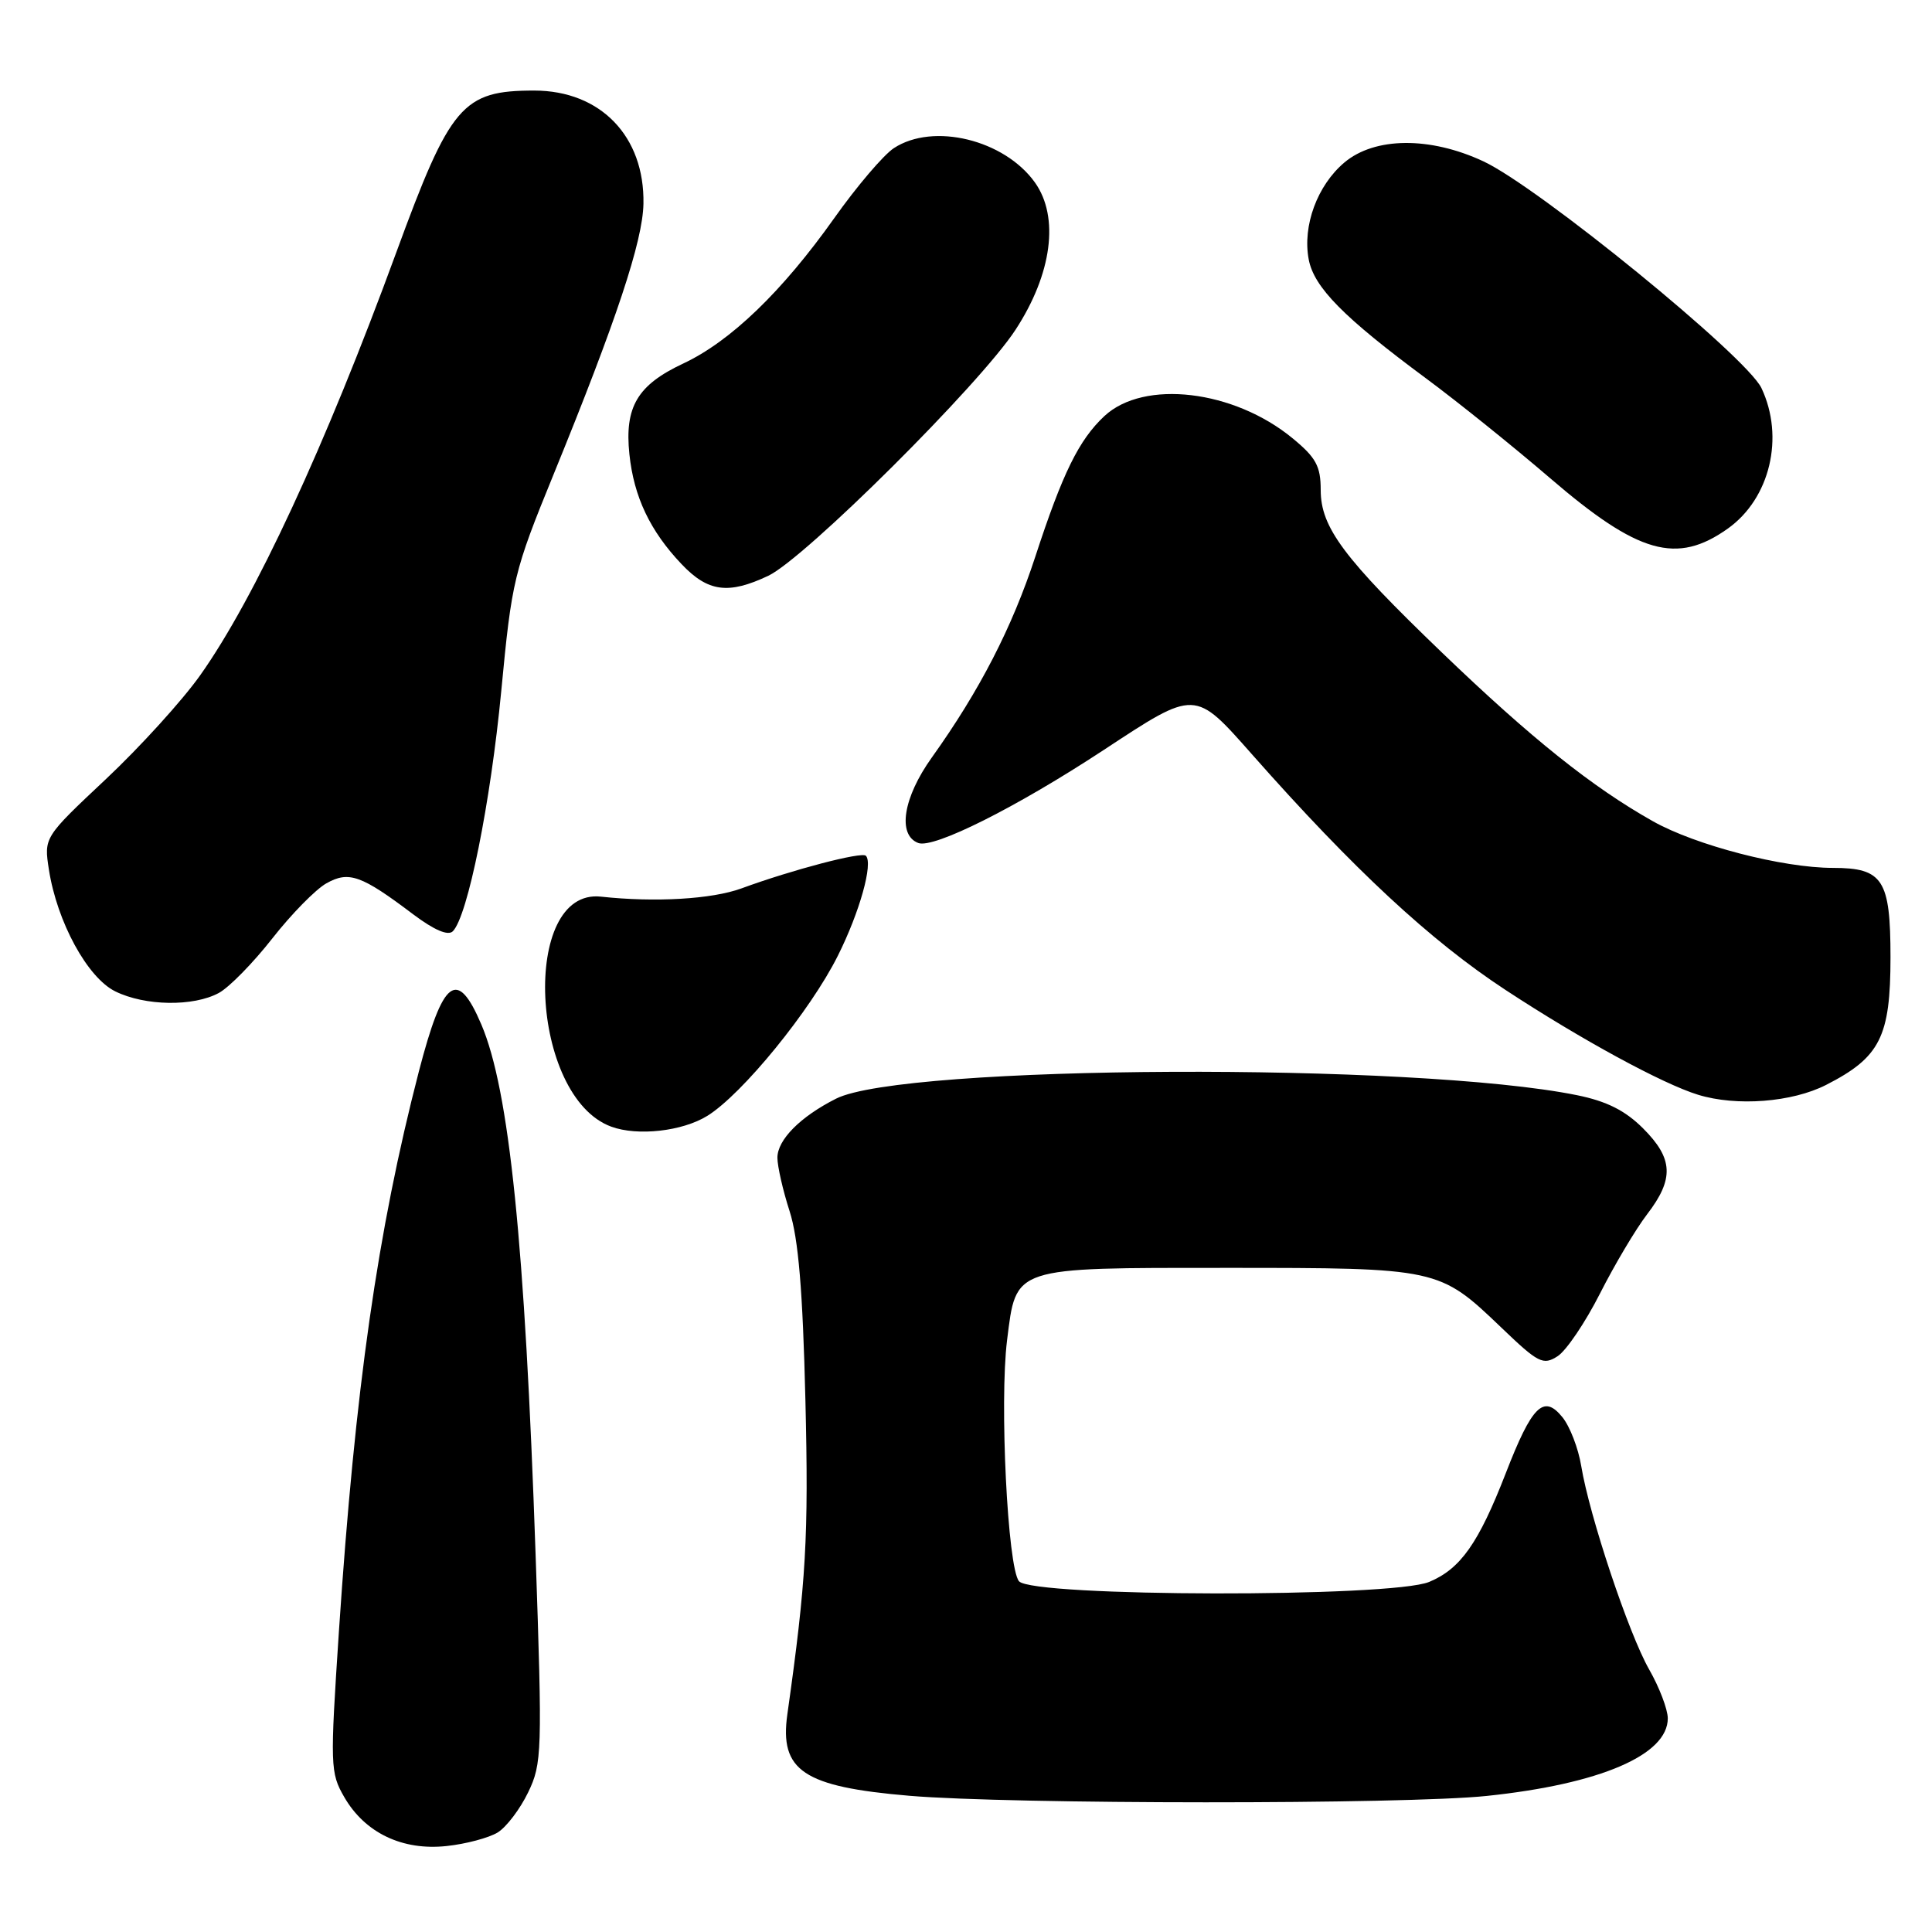 <?xml version="1.0" encoding="UTF-8" standalone="no"?>
<!DOCTYPE svg PUBLIC "-//W3C//DTD SVG 1.1//EN" "http://www.w3.org/Graphics/SVG/1.1/DTD/svg11.dtd" >
<svg xmlns="http://www.w3.org/2000/svg" xmlns:xlink="http://www.w3.org/1999/xlink" version="1.1" viewBox="0 0 256 256">
 <g >
 <path fill="currentColor"
d=" M 65.95 242.81 C 67.11 242.09 68.92 239.70 69.98 237.50 C 71.82 233.69 71.87 232.19 70.97 206.00 C 69.55 164.69 67.48 144.43 63.78 135.75 C 60.58 128.24 58.70 129.66 55.50 141.98 C 50.03 163.11 47.06 183.90 44.91 216.13 C 43.73 234.00 43.75 234.90 45.62 238.13 C 48.36 242.87 53.32 245.24 59.17 244.61 C 61.74 244.34 64.79 243.52 65.95 242.81 Z  M 197.00 237.97 C 212.02 236.40 221.01 232.54 220.99 227.68 C 220.98 226.48 219.87 223.57 218.52 221.21 C 215.81 216.46 210.61 200.88 209.52 194.25 C 209.14 191.92 208.02 189.01 207.03 187.79 C 204.54 184.71 203.00 186.23 199.51 195.24 C 195.92 204.48 193.53 207.88 189.38 209.61 C 184.38 211.70 136.76 211.62 135.02 209.52 C 133.51 207.70 132.43 185.75 133.44 177.60 C 134.67 167.78 134.01 168.00 162.53 168.00 C 190.55 168.00 190.70 168.03 198.90 175.88 C 203.85 180.63 204.47 180.94 206.40 179.70 C 207.55 178.95 210.07 175.22 212.00 171.41 C 213.93 167.60 216.74 162.87 218.25 160.90 C 221.85 156.21 221.72 153.52 217.72 149.52 C 215.35 147.15 212.90 145.92 208.97 145.12 C 187.52 140.76 119.68 141.07 110.78 145.58 C 106.04 147.97 103.00 151.04 103.01 153.42 C 103.02 154.57 103.74 157.75 104.63 160.50 C 105.79 164.13 106.37 170.99 106.72 185.50 C 107.16 203.69 106.82 209.50 104.33 227.14 C 103.27 234.63 106.45 236.76 120.50 237.95 C 133.97 239.09 186.14 239.11 197.00 237.97 Z  M 93.72 147.86 C 98.34 145.01 107.39 133.91 111.02 126.64 C 113.92 120.85 115.72 114.39 114.73 113.39 C 114.17 112.84 105.03 115.23 98.24 117.72 C 94.33 119.15 86.80 119.59 79.63 118.81 C 68.95 117.65 70.19 145.34 81.00 149.29 C 84.49 150.57 90.42 149.90 93.72 147.86 Z  M 241.98 143.75 C 249.13 140.10 250.50 137.38 250.50 126.84 C 250.50 116.55 249.50 115.00 242.87 115.00 C 236.22 115.00 224.68 112.01 219.02 108.82 C 210.98 104.30 202.90 97.84 191.11 86.51 C 178.03 73.94 175.00 69.89 175.00 64.92 C 175.00 61.78 174.38 60.63 171.28 58.08 C 163.49 51.66 151.58 50.25 146.34 55.13 C 142.96 58.29 140.81 62.66 137.18 73.77 C 134.11 83.15 129.80 91.52 123.48 100.36 C 119.67 105.68 118.88 110.63 121.67 111.70 C 123.70 112.48 134.66 106.99 146.21 99.40 C 158.50 91.32 158.25 91.31 165.98 100.05 C 179.33 115.16 189.58 124.68 199.50 131.18 C 209.51 137.75 220.31 143.62 225.00 145.06 C 230.11 146.63 237.46 146.06 241.98 143.75 Z  M 29.00 131.57 C 30.38 130.82 33.56 127.57 36.08 124.35 C 38.60 121.13 41.82 117.85 43.24 117.05 C 46.22 115.37 47.88 115.96 54.76 121.16 C 57.53 123.24 59.37 124.03 60.00 123.40 C 61.97 121.43 65.00 106.42 66.42 91.56 C 67.82 76.84 68.08 75.77 73.34 62.89 C 81.69 42.44 85.17 31.94 85.26 27.00 C 85.43 18.07 79.58 12.01 70.80 12.00 C 61.27 12.00 59.68 13.87 52.49 33.50 C 43.10 59.13 33.74 79.32 26.51 89.50 C 24.17 92.80 18.56 98.98 14.04 103.23 C 5.82 110.95 5.82 110.95 6.48 115.23 C 7.56 122.16 11.58 129.54 15.27 131.36 C 19.22 133.31 25.63 133.40 29.00 131.57 Z  M 101.81 76.29 C 106.68 73.97 129.84 50.93 134.56 43.70 C 139.40 36.29 140.39 28.77 137.14 24.19 C 133.09 18.51 123.66 16.21 118.44 19.63 C 117.07 20.53 113.53 24.69 110.56 28.88 C 103.64 38.64 96.80 45.23 90.53 48.17 C 84.46 51.02 82.74 53.91 83.40 60.20 C 83.99 65.83 86.14 70.36 90.31 74.75 C 93.81 78.44 96.51 78.80 101.81 76.29 Z  M 228.96 70.03 C 234.54 66.05 236.48 57.93 233.40 51.42 C 231.42 47.25 203.85 24.77 196.54 21.37 C 189.48 18.08 182.17 18.14 178.14 21.53 C 174.55 24.56 172.57 29.91 173.41 34.37 C 174.11 38.08 178.03 42.05 189.00 50.17 C 193.12 53.22 200.51 59.16 205.41 63.37 C 217.09 73.41 222.19 74.85 228.96 70.03 Z "/>
</g>
</svg>